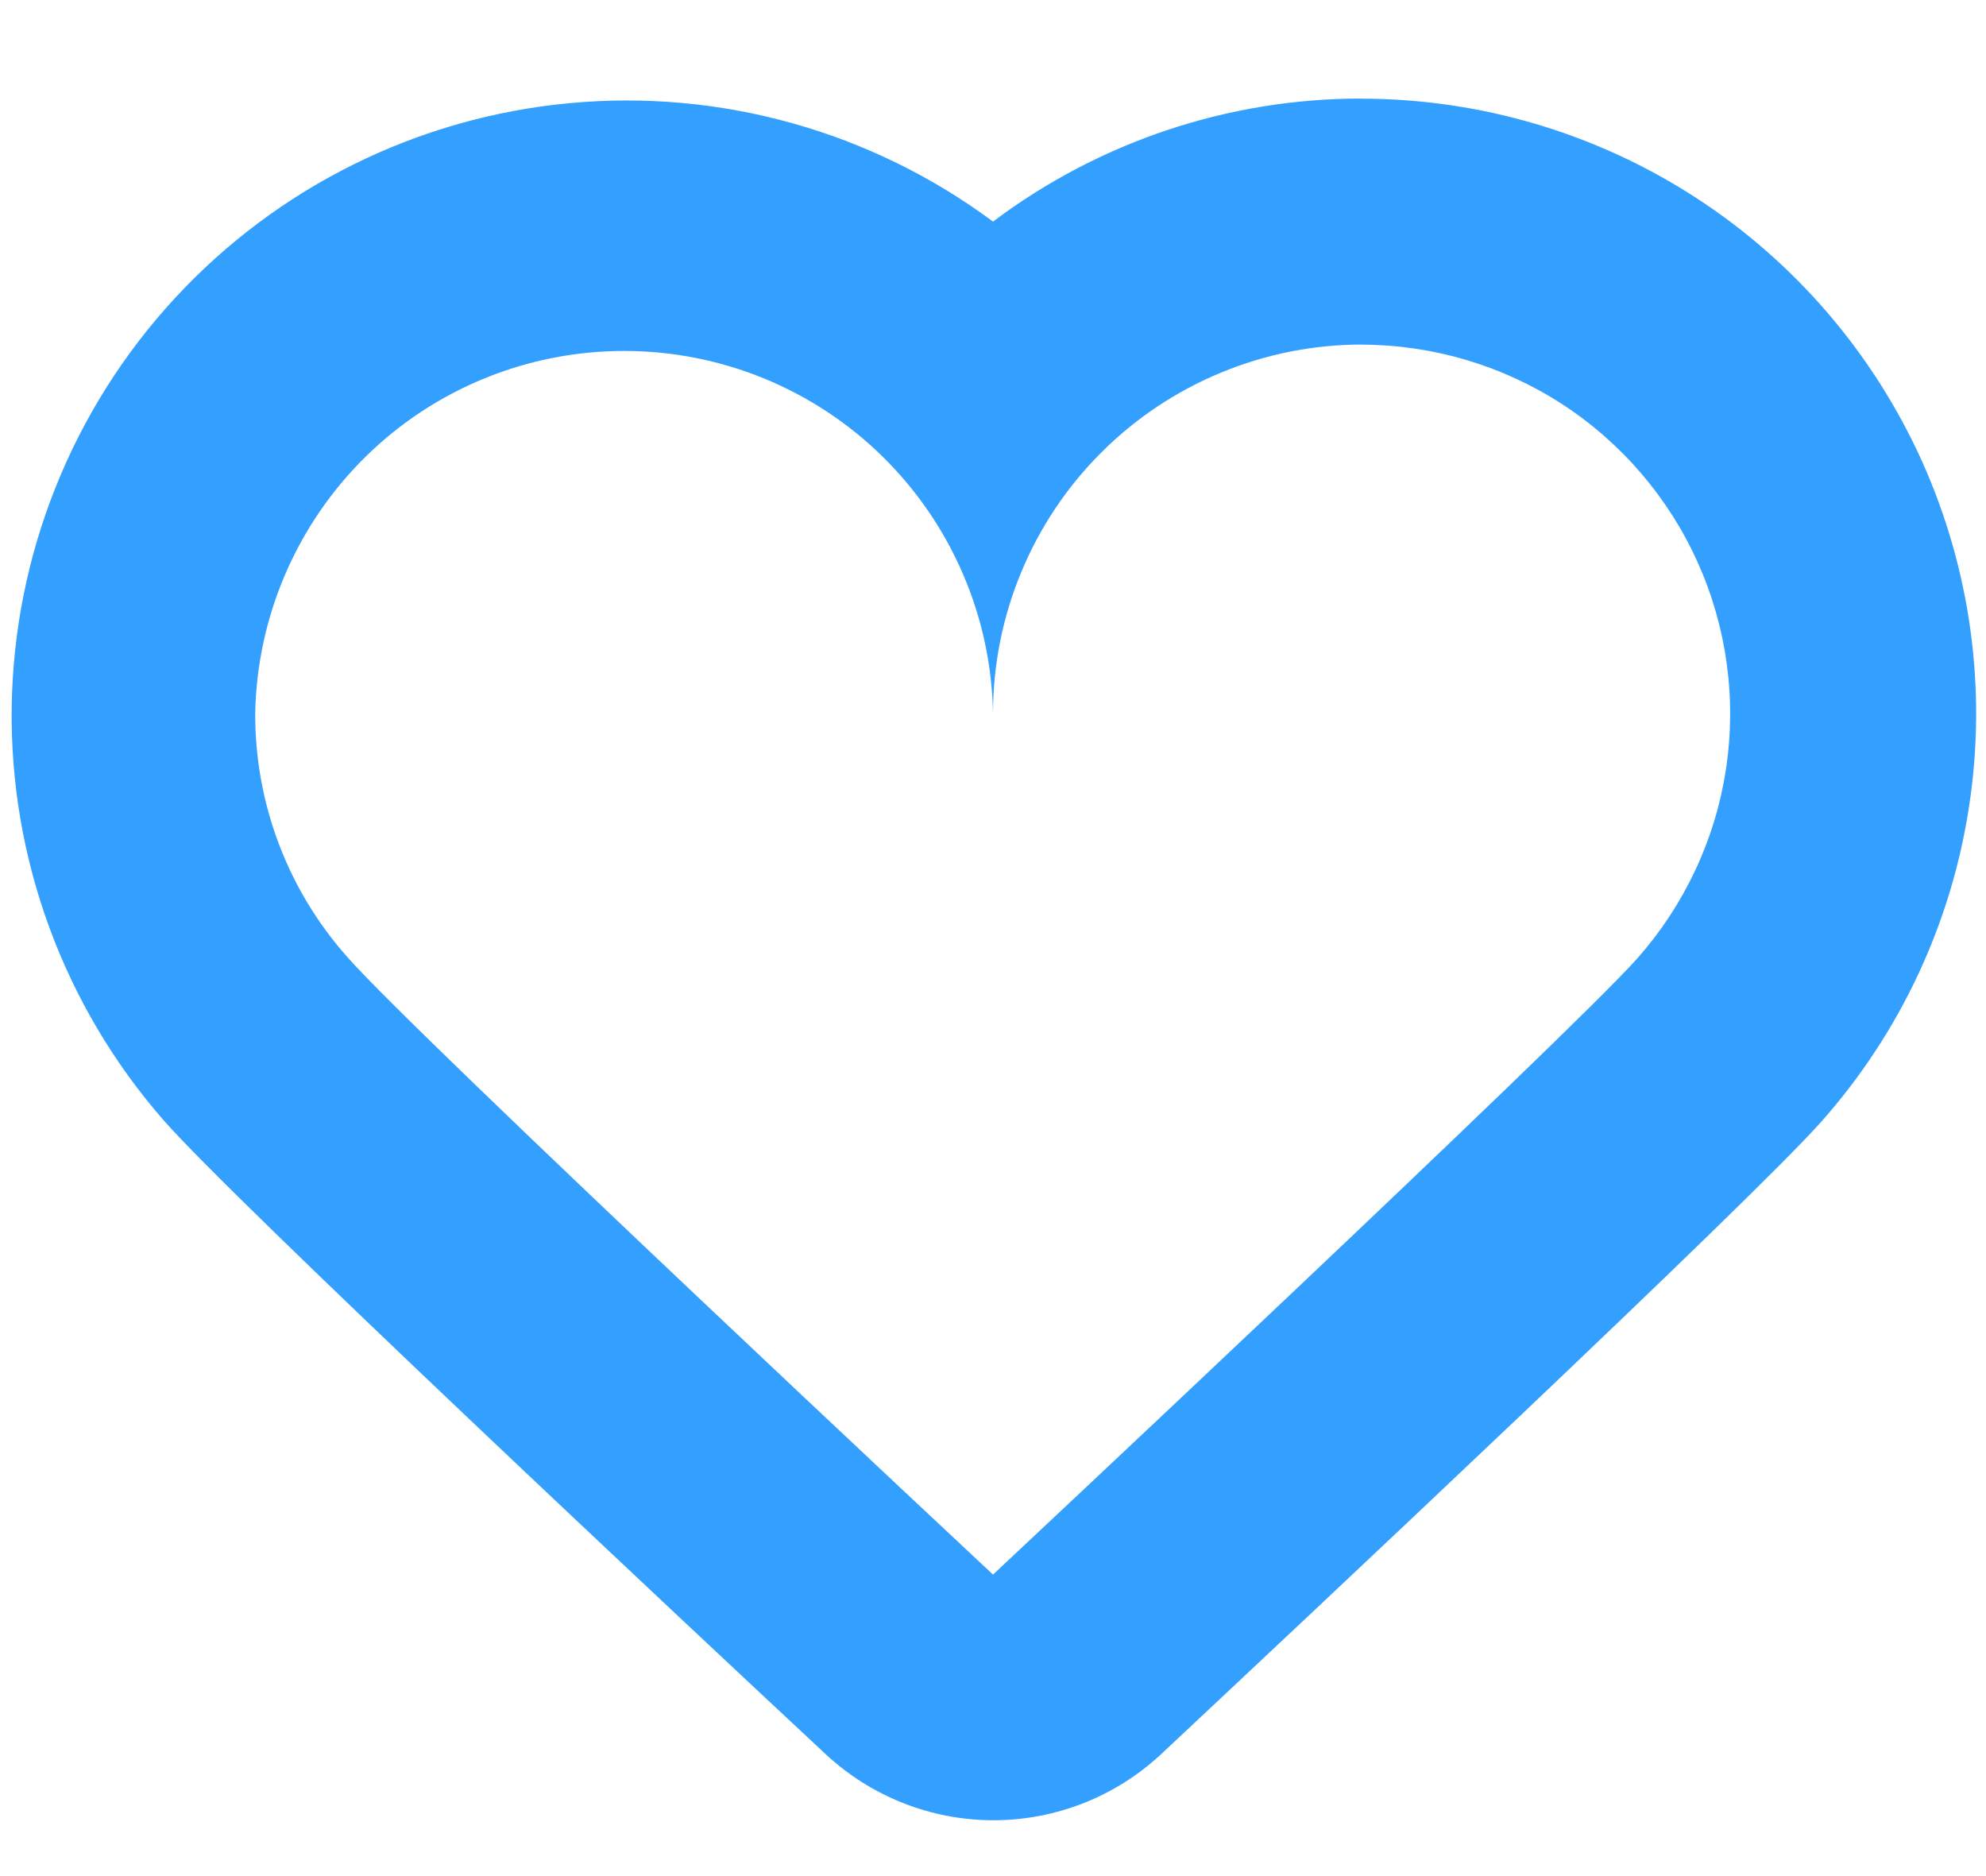 <svg width="18" height="17" viewBox="0 0 18 17" fill="none" xmlns="http://www.w3.org/2000/svg">
<path fill-rule="evenodd" clip-rule="evenodd" d="M12.34 3.123C12.984 3.124 13.614 3.31 14.155 3.66C14.695 4.01 15.123 4.509 15.387 5.096C15.651 5.683 15.74 6.334 15.643 6.971C15.546 7.607 15.267 8.202 14.84 8.684C14.227 9.375 9 14.268 9 14.268C9 14.268 3.762 9.375 3.149 8.673C2.608 8.066 2.311 7.28 2.313 6.466C2.329 5.59 2.688 4.754 3.313 4.139C3.938 3.524 4.78 3.18 5.657 3.18C6.534 3.18 7.376 3.524 8.001 4.139C8.626 4.754 8.985 5.59 9 6.466C9 6.027 9.087 5.592 9.255 5.187C9.423 4.781 9.669 4.412 9.98 4.102C10.29 3.791 10.659 3.545 11.065 3.377C11.47 3.209 11.905 3.122 12.345 3.122L12.34 3.123ZM12.345 0.893C11.138 0.891 9.964 1.283 9 2.008C7.897 1.189 6.529 0.806 5.16 0.935C3.791 1.063 2.518 1.692 1.585 2.702C0.652 3.712 0.126 5.031 0.106 6.406C0.087 7.781 0.577 9.114 1.481 10.149C2.107 10.867 6.23 14.727 7.481 15.893C7.894 16.279 8.439 16.494 9.004 16.494C9.569 16.494 10.114 16.279 10.526 15.893C11.77 14.728 15.876 10.878 16.51 10.161C17.222 9.358 17.686 8.366 17.847 7.305C18.009 6.244 17.86 5.159 17.42 4.18C16.979 3.202 16.266 2.371 15.365 1.788C14.464 1.205 13.414 0.895 12.34 0.894L12.345 0.893Z" fill="#33A0FF"/>
</svg>

